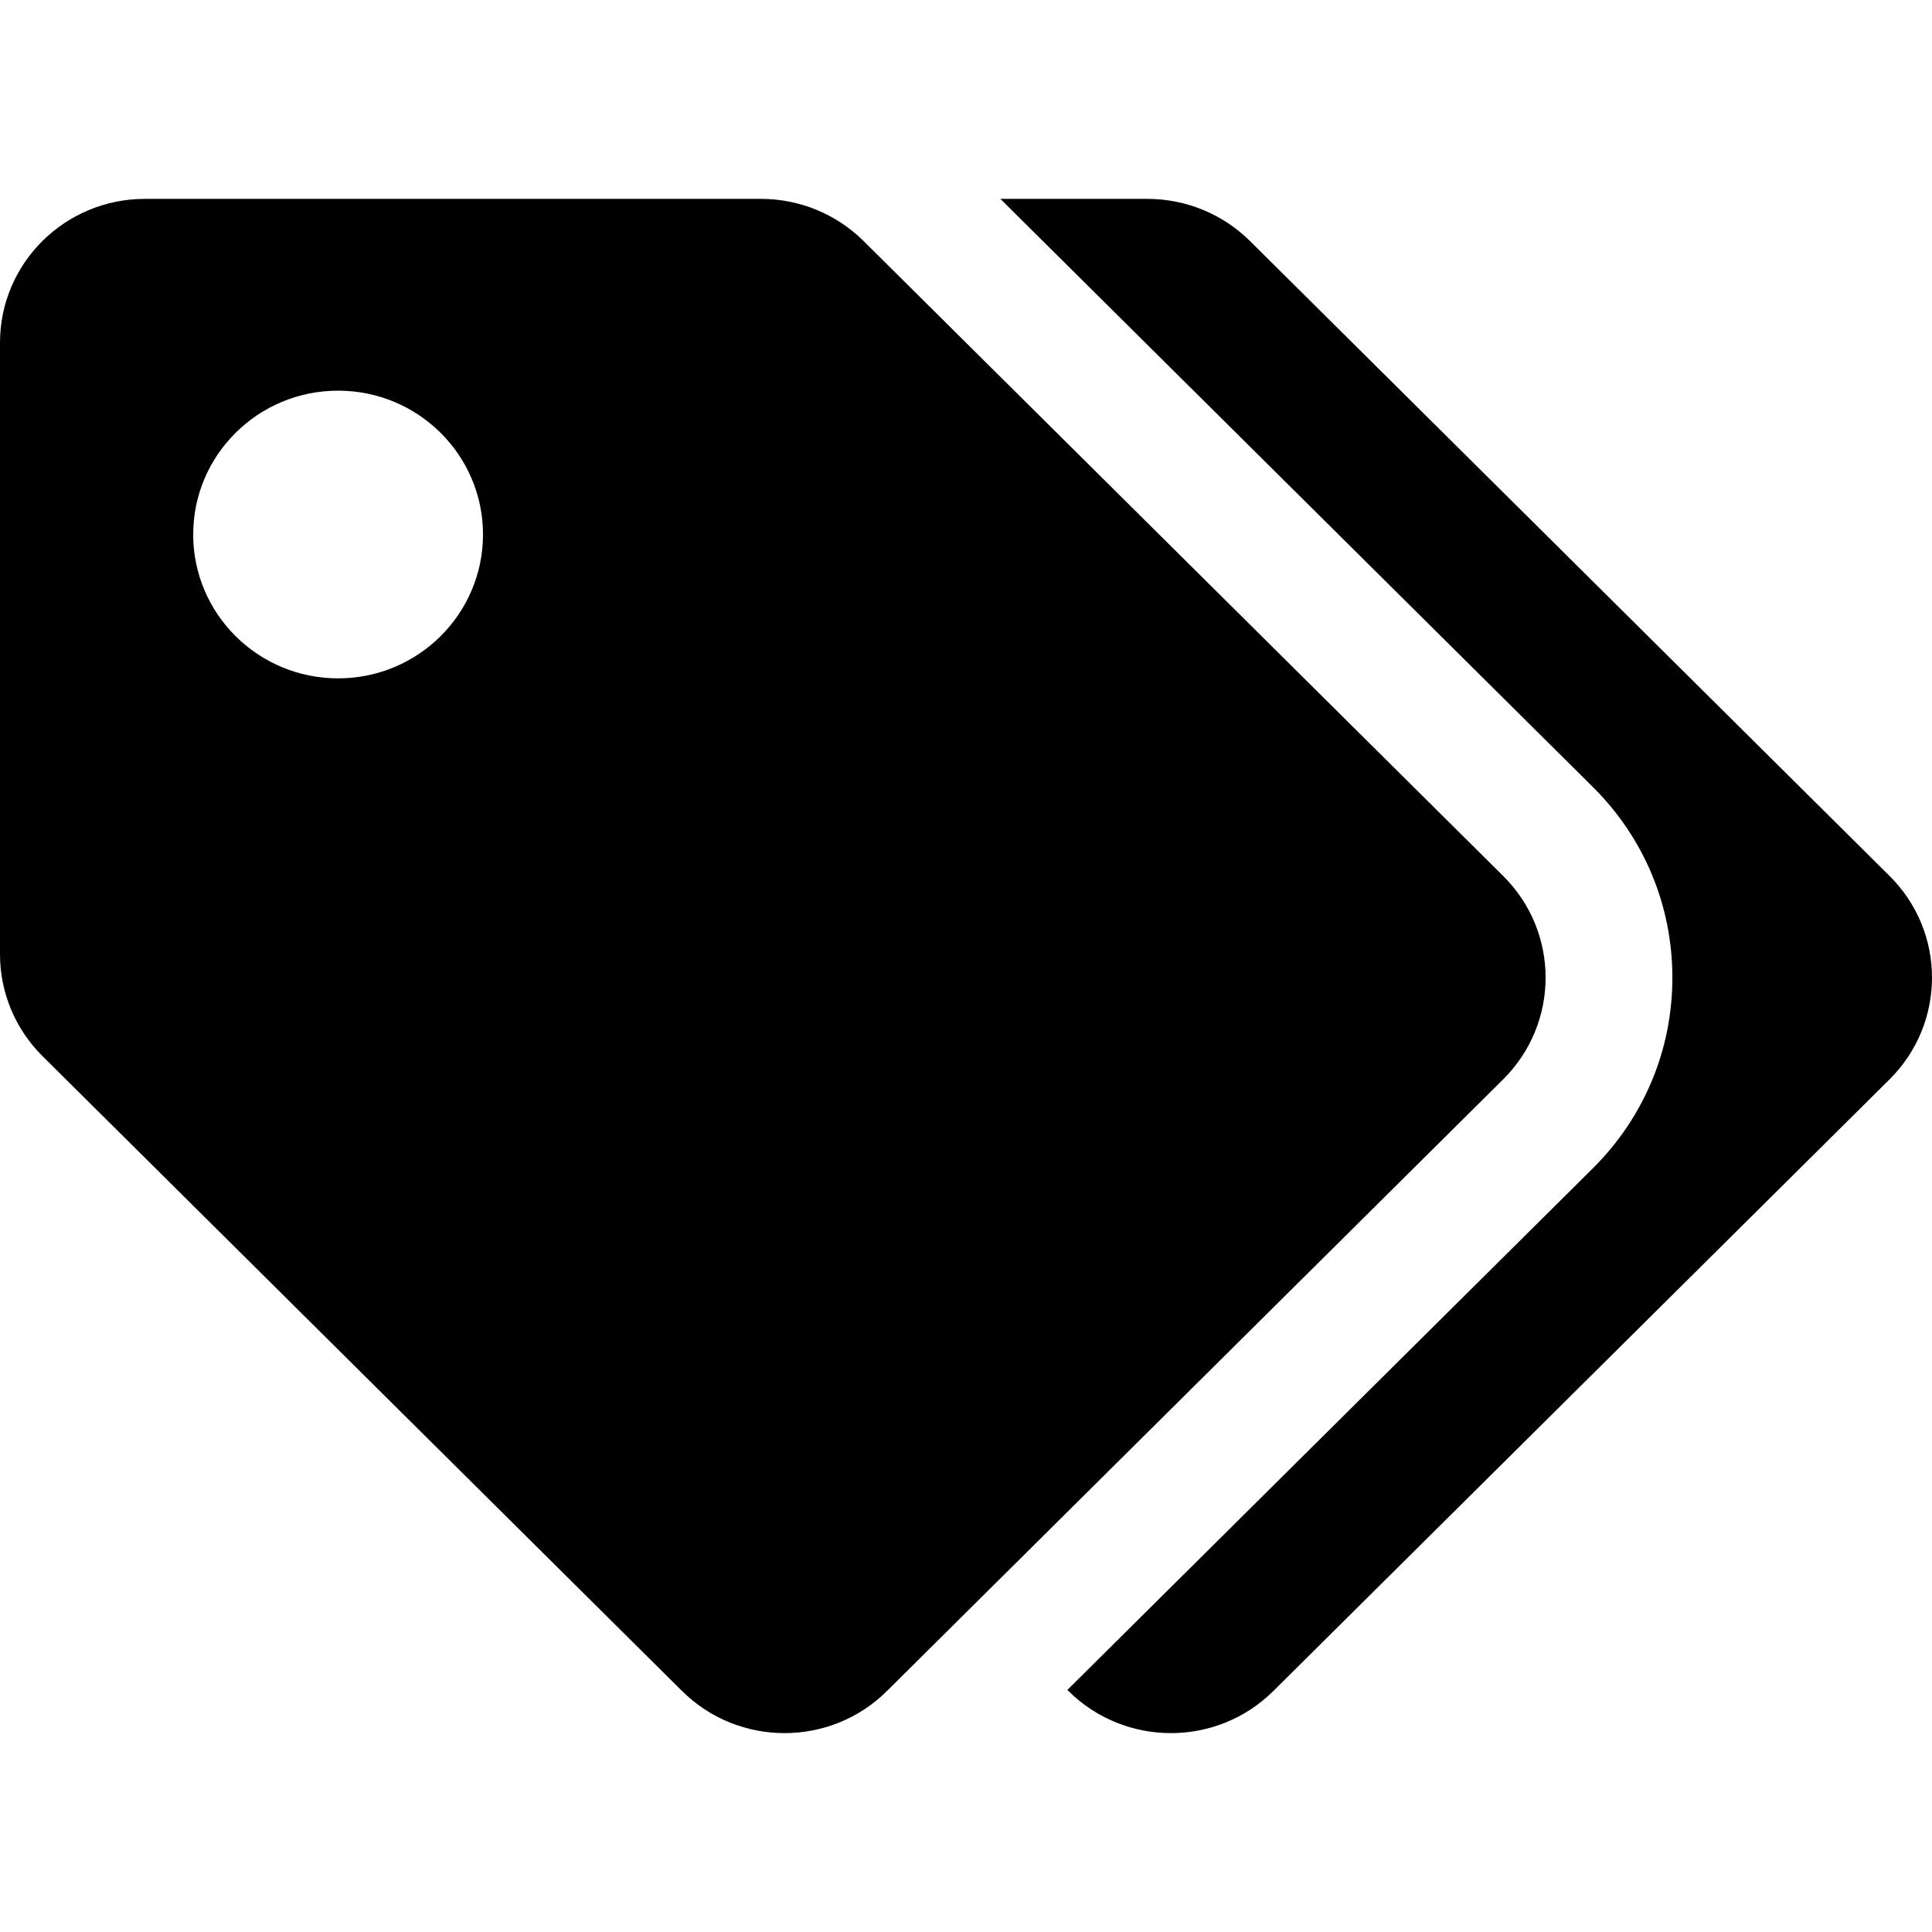 <svg width="35" height="35" viewBox="0 0 34 27"  xmlns="http://www.w3.org/2000/svg">
<path d="M26.453 11.915L15.197 0.741C14.719 0.267 14.07 3.5104e-06 13.394 0H2.55C1.142 0 0 1.133 0 2.531V13.295C3.53641e-06 13.967 0.269 14.61 0.747 15.085L12.003 26.259C12.999 27.247 14.614 27.247 15.609 26.259L26.453 15.495C27.449 14.506 27.449 12.903 26.453 11.915ZM5.95 8.438C4.542 8.438 3.4 7.304 3.4 5.906C3.4 4.508 4.542 3.375 5.95 3.375C7.358 3.375 8.5 4.508 8.5 5.906C8.5 7.304 7.358 8.438 5.95 8.438ZM33.253 15.495L22.409 26.259C21.413 27.247 19.799 27.247 18.803 26.259L18.784 26.24L28.031 17.061C28.934 16.164 29.431 14.972 29.431 13.705C29.431 12.437 28.934 11.245 28.031 10.349L17.605 0H20.194C20.87 3.5104e-06 21.519 0.267 21.997 0.741L33.253 11.915C34.249 12.903 34.249 14.506 33.253 15.495Z" />
</svg>
